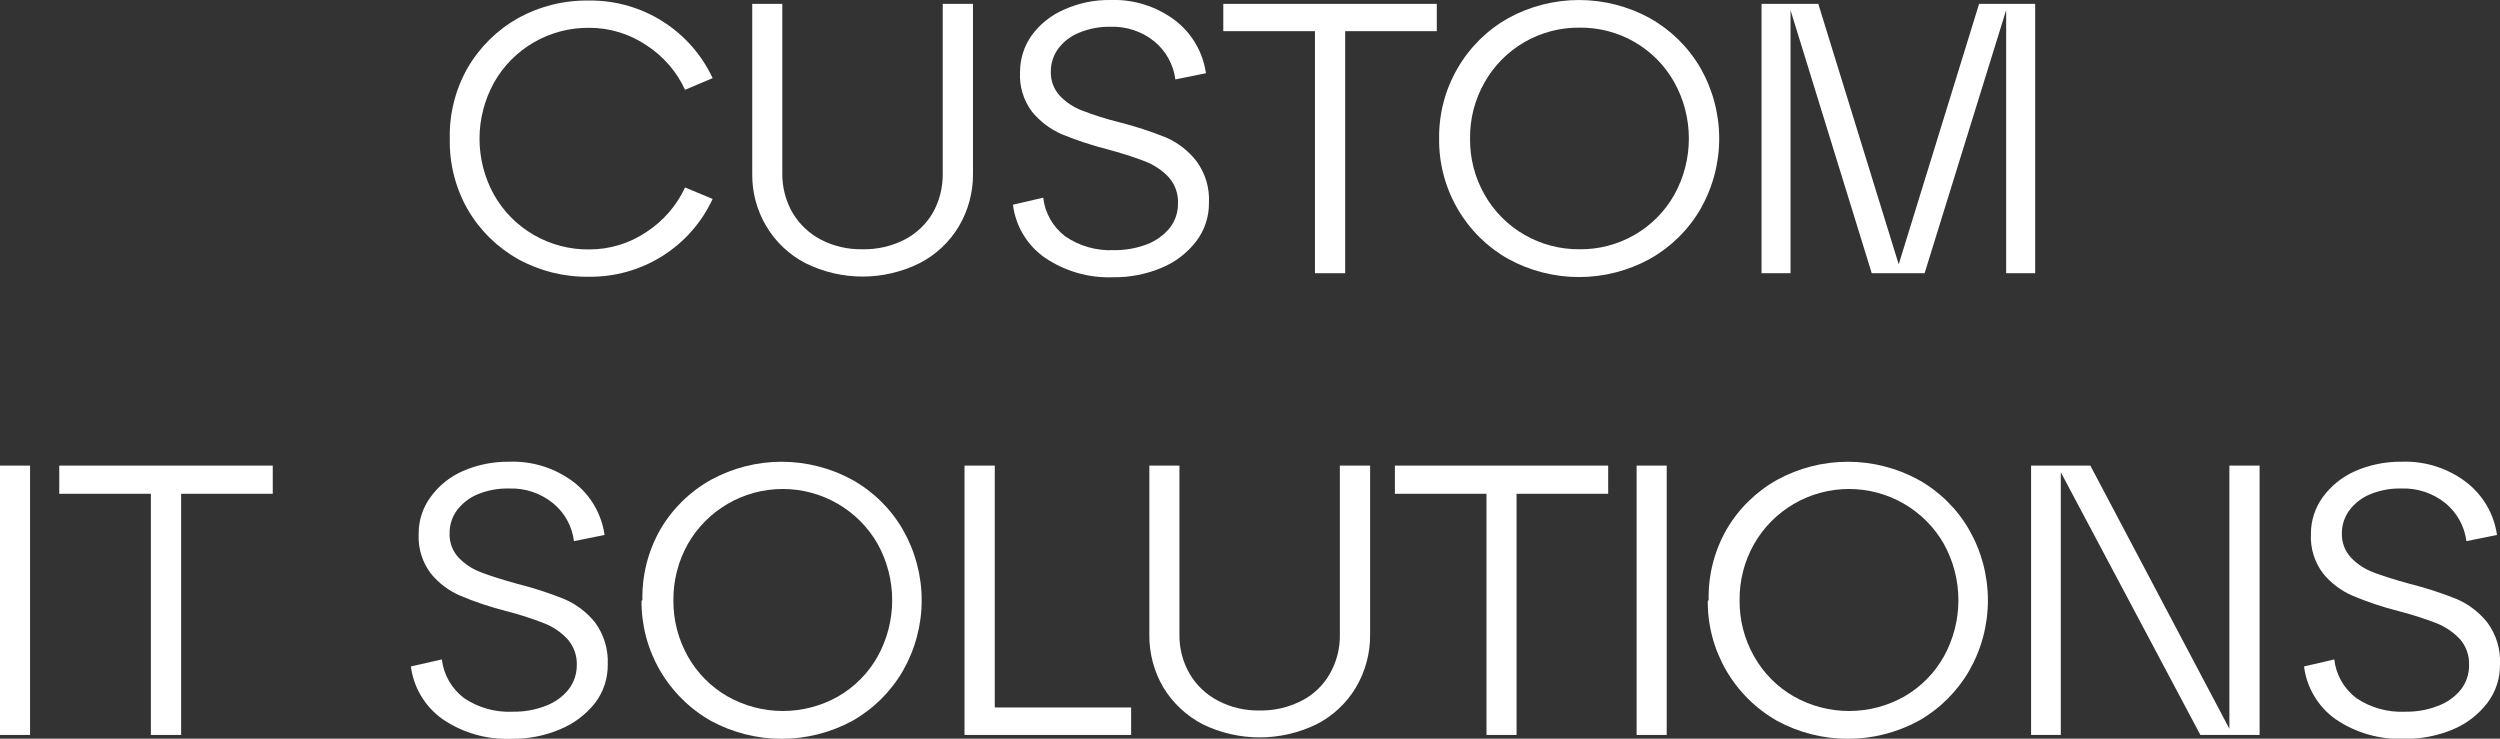 <svg width="88" height="26" viewBox="0 0 88 26" fill="none" xmlns="http://www.w3.org/2000/svg">
<rect x="0" y="0" width="88" height="26" fill="#333333" stroke="none"/>
<g clip-path="url(#clip0_1952_797)">
<path d="M15.833 4.877C15.813 4.01 16.028 3.153 16.456 2.398C16.881 1.663 17.495 1.056 18.237 0.638C18.998 0.219 19.857 0.005 20.727 0.019C21.641 0.007 22.539 0.259 23.312 0.744C24.085 1.229 24.701 1.926 25.085 2.751L24.114 3.16C23.821 2.523 23.352 1.982 22.763 1.599C22.163 1.191 21.453 0.975 20.727 0.979C20.049 0.974 19.381 1.15 18.794 1.489C18.207 1.827 17.722 2.317 17.39 2.906C17.055 3.511 16.879 4.191 16.879 4.883C16.879 5.574 17.055 6.254 17.39 6.859C17.723 7.447 18.209 7.935 18.795 8.273C19.382 8.61 20.049 8.786 20.727 8.78C21.453 8.784 22.163 8.568 22.763 8.161C23.351 7.775 23.819 7.235 24.114 6.599L25.085 7.002C24.703 7.829 24.087 8.528 23.314 9.014C22.54 9.5 21.642 9.752 20.727 9.741C19.857 9.754 18.998 9.541 18.237 9.121C17.495 8.704 16.881 8.096 16.456 7.361C16.028 6.604 15.813 5.745 15.833 4.877Z" fill="white"/>
<path d="M26.479 0.136H27.537V6.11C27.532 6.594 27.657 7.071 27.898 7.491C28.138 7.893 28.485 8.222 28.901 8.439C29.351 8.669 29.852 8.784 30.358 8.774C30.87 8.785 31.377 8.67 31.833 8.439C32.251 8.224 32.598 7.895 32.836 7.491C33.071 7.069 33.191 6.593 33.184 6.11V0.136H34.249V6.11C34.256 6.763 34.084 7.406 33.751 7.969C33.421 8.521 32.942 8.969 32.369 9.264C31.745 9.573 31.058 9.735 30.361 9.735C29.664 9.735 28.977 9.573 28.353 9.264C27.782 8.968 27.306 8.519 26.977 7.969C26.641 7.407 26.469 6.763 26.479 6.11V0.136Z" fill="white"/>
<path d="M36.721 6.958C36.751 7.226 36.836 7.485 36.97 7.719C37.104 7.954 37.284 8.159 37.499 8.322C38.002 8.665 38.603 8.834 39.211 8.805C39.614 8.81 40.013 8.739 40.388 8.594C40.7 8.472 40.974 8.271 41.185 8.012C41.37 7.768 41.469 7.469 41.465 7.163C41.481 6.822 41.362 6.489 41.135 6.234C40.905 5.993 40.624 5.805 40.313 5.682C39.875 5.516 39.428 5.374 38.975 5.254C38.427 5.115 37.891 4.937 37.368 4.722C36.965 4.544 36.608 4.275 36.329 3.935C36.028 3.536 35.878 3.044 35.905 2.547C35.902 2.081 36.045 1.625 36.316 1.245C36.609 0.845 37.004 0.53 37.462 0.335C37.972 0.106 38.527 -0.008 39.087 -3.0861e-05C39.907 -0.029 40.712 0.225 41.366 0.719C41.957 1.174 42.345 1.841 42.449 2.578L41.372 2.795C41.306 2.271 41.04 1.792 40.631 1.456C40.192 1.102 39.639 0.92 39.074 0.942C38.705 0.936 38.339 1.006 37.997 1.146C37.703 1.261 37.447 1.454 37.256 1.704C37.083 1.937 36.989 2.219 36.989 2.509C36.976 2.827 37.09 3.137 37.306 3.371C37.524 3.602 37.792 3.78 38.091 3.891C38.513 4.054 38.946 4.191 39.386 4.3C39.95 4.442 40.503 4.622 41.042 4.839C41.463 5.022 41.832 5.307 42.113 5.67C42.428 6.095 42.584 6.617 42.555 7.144C42.56 7.632 42.402 8.107 42.106 8.495C41.79 8.905 41.372 9.226 40.892 9.425C40.351 9.653 39.768 9.767 39.18 9.759C38.323 9.791 37.478 9.548 36.771 9.065C36.465 8.85 36.208 8.573 36.016 8.253C35.824 7.933 35.702 7.576 35.656 7.206L36.721 6.958Z" fill="white"/>
<path d="M46.286 9.617V1.097H43.06V0.136H50.575V1.097H47.35V9.617H46.286Z" fill="white"/>
<path d="M50.657 4.877C50.646 4.007 50.871 3.15 51.31 2.398C51.735 1.663 52.35 1.056 53.091 0.638C53.854 0.22 54.711 0.001 55.581 0.001C56.452 0.001 57.309 0.22 58.072 0.638C58.815 1.055 59.432 1.663 59.859 2.398C60.289 3.154 60.516 4.008 60.516 4.877C60.516 5.745 60.289 6.599 59.859 7.355C59.432 8.09 58.815 8.698 58.072 9.115C57.309 9.533 56.452 9.752 55.581 9.752C54.711 9.752 53.854 9.533 53.091 9.115C52.35 8.697 51.735 8.09 51.31 7.355C50.872 6.602 50.647 5.746 50.657 4.877ZM51.746 4.877C51.738 5.569 51.914 6.251 52.257 6.853C52.59 7.441 53.075 7.929 53.662 8.266C54.249 8.604 54.916 8.779 55.594 8.774C56.273 8.783 56.942 8.609 57.531 8.271C58.119 7.933 58.605 7.443 58.937 6.853C59.273 6.248 59.448 5.568 59.448 4.877C59.448 4.185 59.273 3.505 58.937 2.9C58.607 2.308 58.122 1.817 57.533 1.477C56.944 1.138 56.274 0.964 55.594 0.973C54.915 0.967 54.248 1.143 53.661 1.482C53.074 1.821 52.589 2.311 52.257 2.9C51.913 3.502 51.737 4.184 51.746 4.877Z" fill="white"/>
<path d="M62.006 9.617V0.136H63.027V9.617H62.006ZM65.885 9.617L62.958 0.136H64.004L66.931 9.617H66.738L69.664 0.136H70.685L67.746 9.617H65.885ZM70.617 9.617V0.136H71.638V9.617H70.617Z" fill="white"/>
<path d="M0 25.87V16.389H1.058V25.87H0Z" fill="white"/>
<path d="M5.311 25.87V17.381H2.086V16.389H9.601V17.381H6.376V25.87H5.311Z" fill="white"/>
<path d="M15.553 23.212C15.584 23.48 15.67 23.739 15.805 23.973C15.94 24.207 16.121 24.412 16.337 24.575C16.839 24.913 17.437 25.081 18.043 25.052C18.445 25.06 18.845 24.989 19.22 24.841C19.532 24.724 19.808 24.525 20.017 24.265C20.204 24.021 20.304 23.723 20.303 23.416C20.317 23.075 20.196 22.741 19.967 22.487C19.737 22.244 19.457 22.056 19.145 21.935C18.71 21.766 18.265 21.624 17.812 21.508C17.262 21.369 16.723 21.189 16.2 20.968C15.797 20.795 15.442 20.527 15.166 20.188C14.864 19.79 14.712 19.298 14.737 18.8C14.731 18.332 14.877 17.876 15.154 17.499C15.444 17.096 15.838 16.779 16.293 16.581C16.805 16.358 17.359 16.246 17.918 16.253C18.739 16.221 19.545 16.475 20.197 16.972C20.788 17.427 21.177 18.094 21.28 18.831L20.203 19.048C20.14 18.523 19.874 18.043 19.462 17.709C19.024 17.355 18.471 17.172 17.906 17.195C17.537 17.187 17.171 17.255 16.829 17.393C16.535 17.512 16.28 17.706 16.088 17.957C15.916 18.191 15.824 18.473 15.826 18.763C15.819 18.919 15.843 19.076 15.896 19.224C15.949 19.372 16.032 19.508 16.138 19.624C16.359 19.854 16.629 20.032 16.928 20.144C17.248 20.268 17.678 20.405 18.217 20.553C18.781 20.694 19.335 20.874 19.873 21.092C20.295 21.275 20.665 21.558 20.951 21.917C21.262 22.346 21.418 22.868 21.393 23.398C21.398 23.885 21.24 24.36 20.944 24.748C20.617 25.16 20.188 25.481 19.699 25.678C19.16 25.904 18.578 26.016 17.993 26.006C17.137 26.04 16.292 25.799 15.584 25.318C15.278 25.102 15.021 24.826 14.828 24.506C14.635 24.186 14.511 23.829 14.463 23.459L15.553 23.212Z" fill="white"/>
<path d="M22.613 21.13C22.593 20.263 22.808 19.406 23.236 18.651C23.661 17.915 24.279 17.307 25.023 16.891C25.786 16.473 26.642 16.254 27.513 16.254C28.384 16.254 29.241 16.473 30.004 16.891C30.746 17.307 31.362 17.915 31.785 18.651C32.216 19.406 32.443 20.261 32.443 21.13C32.443 21.999 32.216 22.853 31.785 23.608C31.36 24.345 30.745 24.954 30.004 25.374C29.24 25.788 28.384 26.006 27.513 26.006C26.643 26.006 25.787 25.788 25.023 25.374C24.275 24.949 23.654 24.332 23.225 23.588C22.796 22.844 22.574 22 22.582 21.142L22.613 21.13ZM23.703 21.13C23.698 21.822 23.873 22.503 24.213 23.106C24.542 23.692 25.024 24.178 25.608 24.513C26.202 24.85 26.873 25.027 27.557 25.027C28.24 25.027 28.912 24.85 29.506 24.513C30.087 24.177 30.567 23.691 30.894 23.106C31.229 22.5 31.405 21.819 31.405 21.127C31.405 20.434 31.229 19.753 30.894 19.147C30.559 18.559 30.073 18.071 29.486 17.731C28.9 17.391 28.233 17.212 27.554 17.212C26.875 17.212 26.208 17.391 25.621 17.731C25.035 18.071 24.549 18.559 24.213 19.147C23.873 19.753 23.698 20.436 23.703 21.13Z" fill="white"/>
<path d="M33.951 25.87V16.389H35.016V24.903H39.816V25.87H33.951Z" fill="white"/>
<path d="M40.457 16.389H41.516V22.338C41.509 22.823 41.633 23.3 41.877 23.72C42.114 24.123 42.462 24.452 42.879 24.668C43.328 24.902 43.83 25.019 44.336 25.009C44.849 25.019 45.356 24.902 45.812 24.668C46.231 24.457 46.578 24.127 46.808 23.72C47.049 23.299 47.172 22.822 47.163 22.338V16.389H48.228V22.338C48.234 22.991 48.062 23.634 47.729 24.197C47.4 24.749 46.921 25.198 46.347 25.492C45.722 25.798 45.036 25.956 44.339 25.956C43.643 25.956 42.956 25.798 42.331 25.492C41.76 25.194 41.282 24.746 40.949 24.197C40.619 23.633 40.449 22.99 40.457 22.338V16.389Z" fill="white"/>
<path d="M52.325 25.87V17.381H49.1V16.389H56.608V17.381H53.383V25.87H52.325Z" fill="white"/>
<path d="M57.609 25.87V16.389H58.668V25.87H57.609Z" fill="white"/>
<path d="M60.145 21.13C60.124 20.263 60.339 19.406 60.767 18.651C61.193 17.915 61.81 17.307 62.554 16.891C63.317 16.473 64.174 16.254 65.044 16.254C65.915 16.254 66.772 16.473 67.535 16.891C68.277 17.307 68.893 17.915 69.316 18.651C69.748 19.406 69.974 20.261 69.974 21.13C69.974 21.999 69.748 22.853 69.316 23.608C68.891 24.345 68.276 24.954 67.535 25.374C66.771 25.788 65.915 26.006 65.044 26.006C64.174 26.006 63.318 25.788 62.554 25.374C61.806 24.949 61.185 24.332 60.756 23.588C60.327 22.844 60.105 22 60.114 21.142L60.145 21.13ZM61.234 21.13C61.226 21.822 61.402 22.504 61.745 23.106C62.074 23.692 62.556 24.178 63.139 24.513C63.733 24.85 64.405 25.027 65.088 25.027C65.772 25.027 66.443 24.85 67.037 24.513C67.618 24.177 68.098 23.691 68.425 23.106C68.76 22.5 68.936 21.819 68.936 21.127C68.936 20.434 68.76 19.753 68.425 19.147C68.09 18.559 67.604 18.071 67.017 17.731C66.431 17.391 65.764 17.212 65.085 17.212C64.406 17.212 63.739 17.391 63.153 17.731C62.566 18.071 62.08 18.559 61.745 19.147C61.402 19.751 61.226 20.435 61.234 21.13Z" fill="white"/>
<path d="M71.494 25.87V16.389H73.58L78.53 25.758H78.474V16.389H79.538V25.87H77.453L72.472 16.495H72.54V25.87H71.494Z" fill="white"/>
<path d="M82.166 23.212C82.197 23.479 82.281 23.738 82.415 23.973C82.549 24.207 82.729 24.412 82.945 24.575C83.449 24.913 84.049 25.08 84.657 25.052C85.059 25.06 85.459 24.989 85.833 24.841C86.146 24.724 86.421 24.525 86.63 24.265C86.816 24.021 86.914 23.722 86.911 23.416C86.926 23.075 86.808 22.742 86.581 22.487C86.35 22.246 86.07 22.058 85.759 21.935C85.321 21.767 84.874 21.624 84.42 21.508C83.87 21.368 83.331 21.188 82.808 20.968C82.405 20.794 82.051 20.526 81.774 20.188C81.472 19.79 81.319 19.298 81.344 18.8C81.341 18.333 81.487 17.877 81.762 17.499C82.055 17.097 82.451 16.781 82.907 16.581C83.419 16.358 83.973 16.246 84.532 16.253C85.353 16.221 86.159 16.475 86.811 16.972C87.402 17.427 87.791 18.094 87.894 18.831L86.817 19.048C86.751 18.524 86.486 18.045 86.076 17.709C85.637 17.356 85.084 17.173 84.52 17.195C84.151 17.187 83.784 17.255 83.443 17.393C83.148 17.51 82.892 17.705 82.702 17.957C82.528 18.19 82.434 18.472 82.434 18.763C82.421 19.08 82.535 19.39 82.751 19.624C82.969 19.855 83.238 20.033 83.536 20.144C83.853 20.268 84.289 20.405 84.831 20.553C85.395 20.695 85.948 20.875 86.487 21.092C86.907 21.275 87.275 21.558 87.558 21.917C87.872 22.345 88.028 22.868 88 23.398C88.005 23.885 87.847 24.36 87.552 24.748C87.236 25.158 86.817 25.479 86.338 25.678C85.796 25.904 85.213 26.016 84.626 26.006C83.769 26.04 82.924 25.799 82.216 25.318C81.911 25.102 81.654 24.825 81.463 24.505C81.271 24.185 81.148 23.829 81.102 23.459L82.166 23.212Z" fill="white"/>
</g>
<defs>
<clipPath id="clip0_1952_797">
<rect width="88" height="26" fill="white"/>
</clipPath>
</defs>
</svg>
